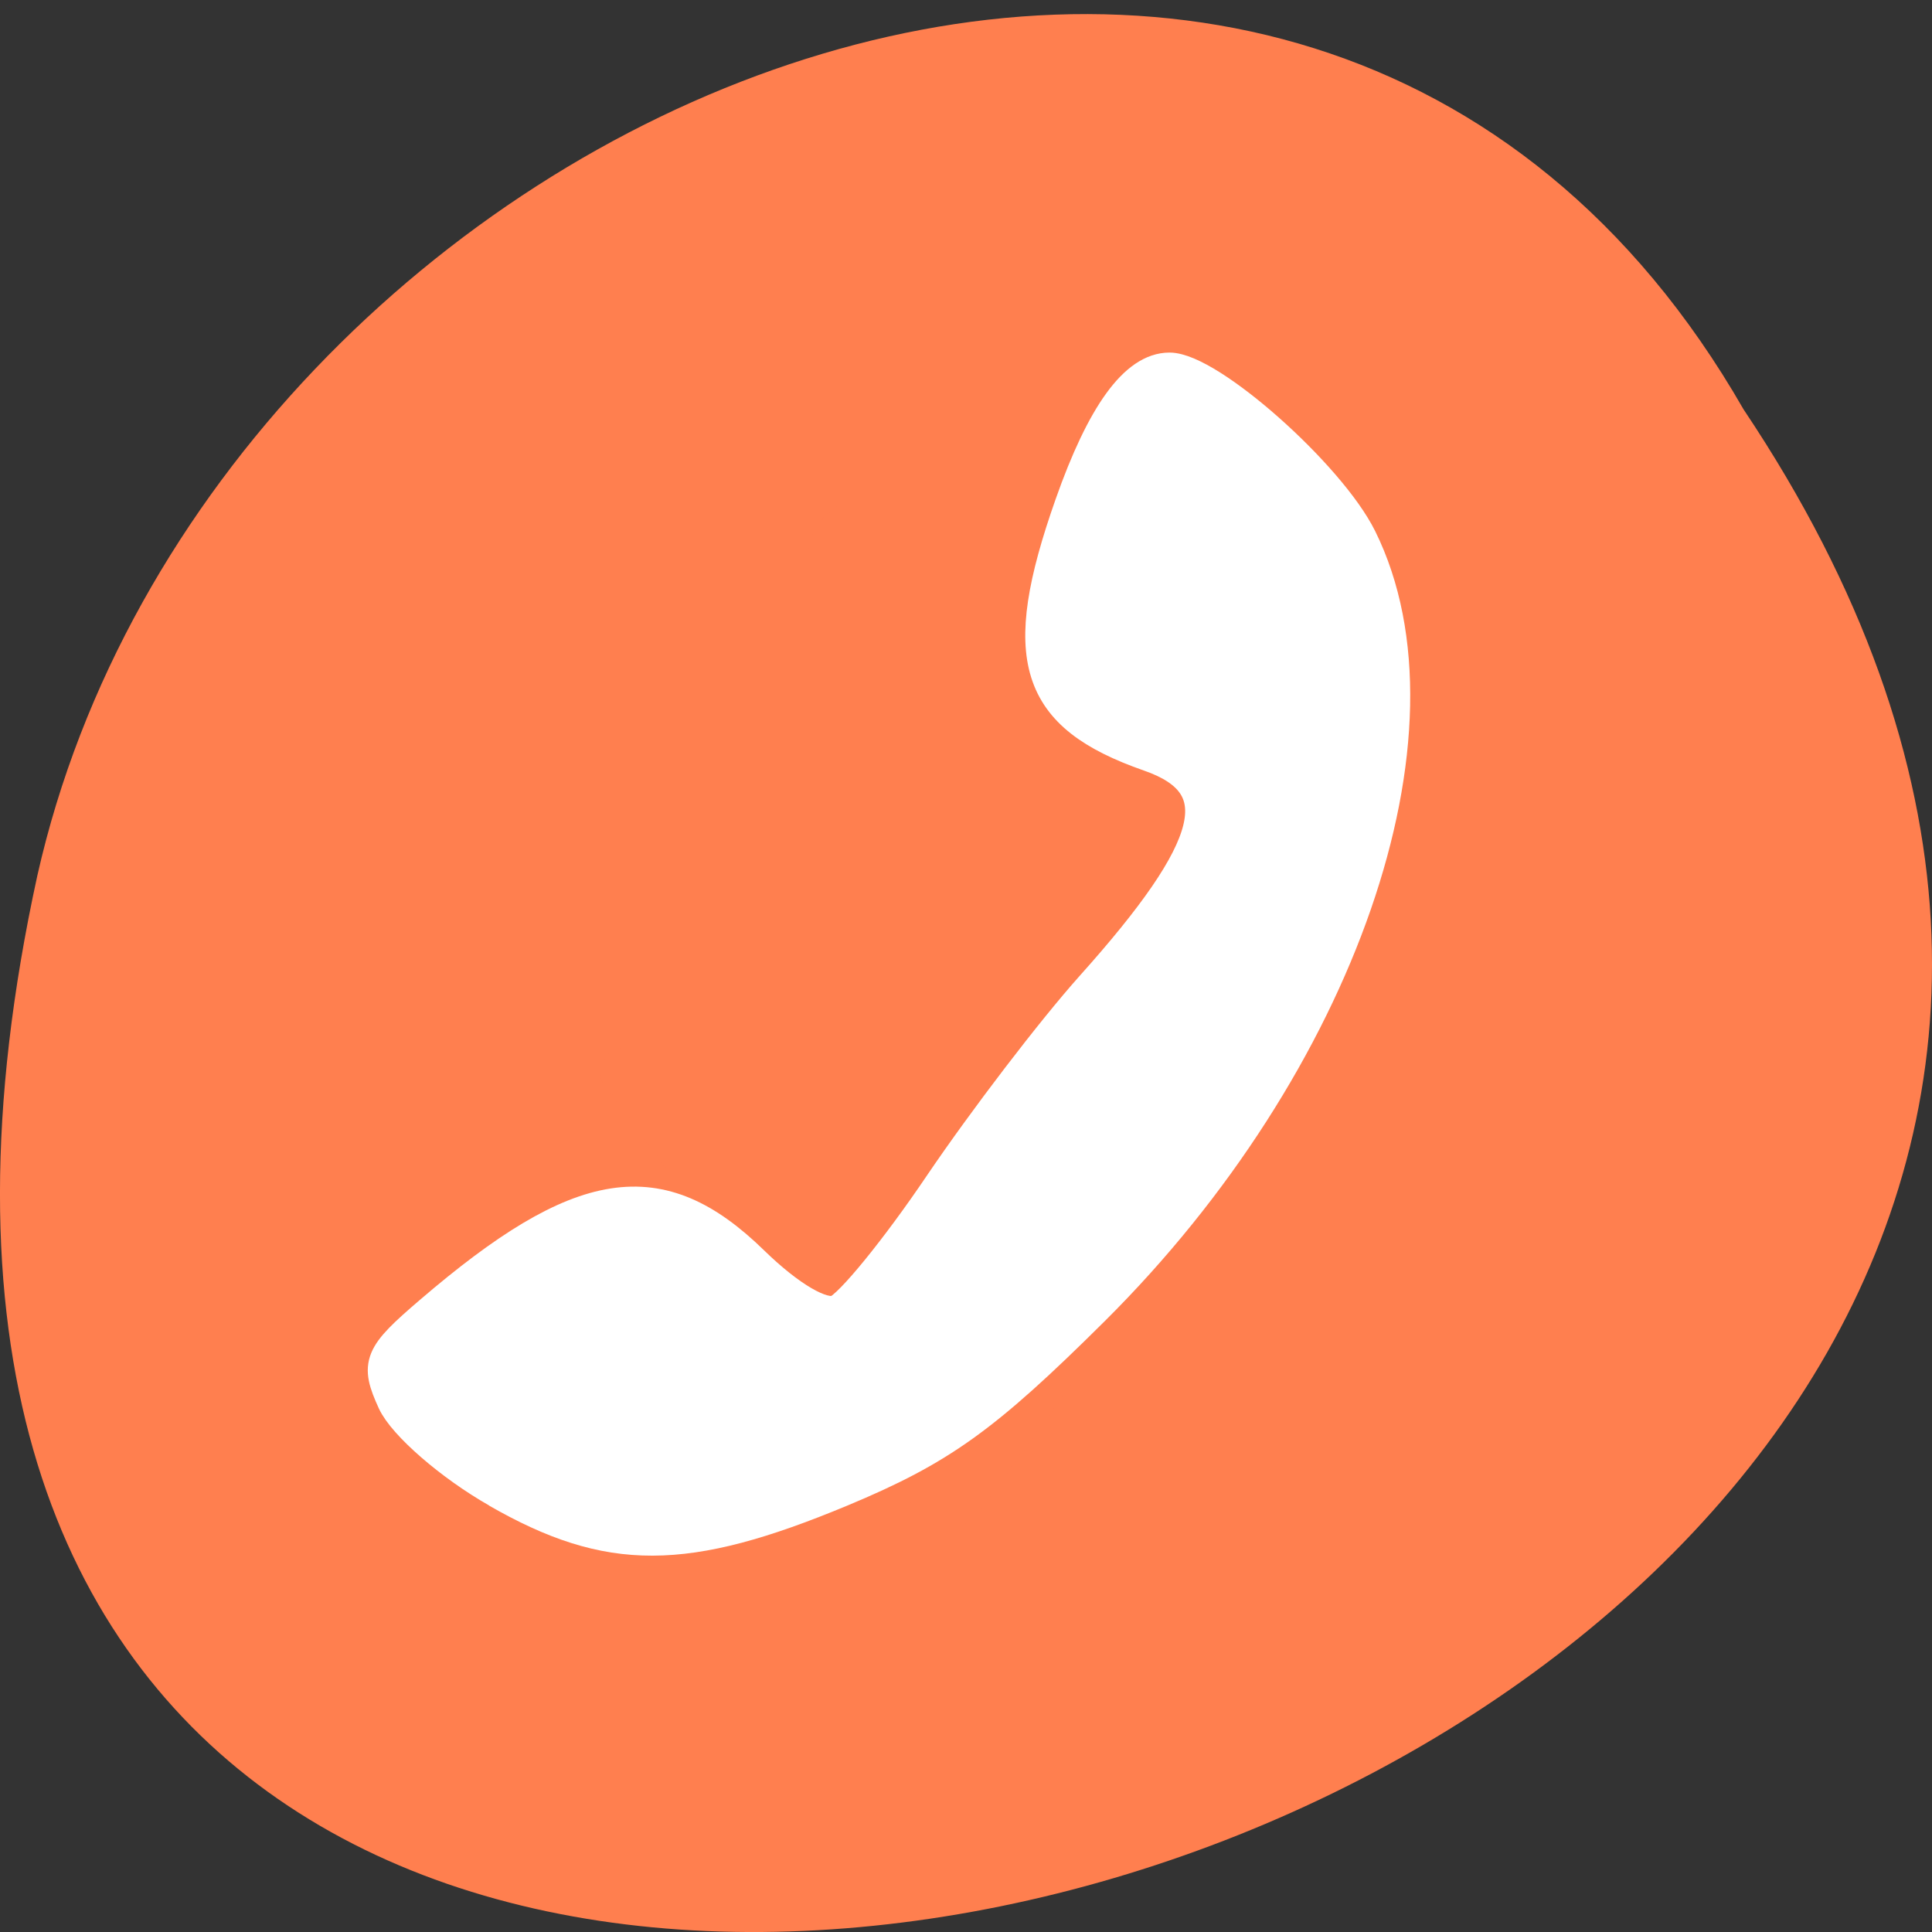 <svg xmlns="http://www.w3.org/2000/svg" viewBox="0 0 32 32"><rect x="0" y="0" width="32" height="32" fill="#333333" stroke="none"/><g fill="#ff7f4f"><path d="m 28.879 6.781 c 15.992 23.883 -35.01 38.594 -28.26 7.719 c 2.875 -12.758 20.922 -20.5 28.26 -7.719"/><path d="m 15.73 25.293 c -0.02 -0.004 -0.035 -0.004 -0.051 -0.004 c -0.184 -0.008 -0.355 -0.09 -0.449 -0.211 l -2.609 -3.559 l -2.609 -3.555 c -0.094 -0.129 -0.094 -0.301 0 -0.43 c 0.098 -0.129 0.285 -0.215 0.473 -0.215 h 2.906 v -8.09 c 0 -0.539 0.441 -0.977 0.988 -0.977 h 2.652 c 0.547 0 0.988 0.438 0.988 0.977 v 8.09 h 2.906 c 0.191 0 0.375 0.086 0.473 0.215 c 0.094 0.129 0.094 0.301 0 0.43 l -2.609 3.555 l -2.609 3.559 c -0.09 0.121 -0.266 0.207 -0.449 0.215"/><path d="m 15.73 25.293 c -0.02 -0.004 -0.035 -0.004 -0.055 -0.004 c -0.18 -0.008 -0.355 -0.094 -0.445 -0.215 l -2.609 -3.555 l -2.613 -3.559 c -0.094 -0.129 -0.09 -0.297 0.004 -0.426 c 0.098 -0.129 0.281 -0.215 0.473 -0.215 h 2.906 v -8.09 c 0 -0.543 0.441 -0.977 0.988 -0.977 h 1.355 v 17.04 c 0 0 -0.004 0 -0.008 0"/></g><path d="m 65.906 197.66 c -6.219 -3.531 -12.406 -8.938 -13.781 -11.938 c -2.313 -5.063 -1.875 -6.06 4.875 -11.844 c 20 -17.16 30.406 -18.75 42.781 -6.656 c 4.813 4.688 9.188 7.25 11.125 6.5 c 1.75 -0.656 7.906 -8.219 13.688 -16.781 c 5.781 -8.531 14.781 -20.313 20.03 -26.19 c 16.656 -18.594 18.719 -26.813 7.656 -30.656 c -15.219 -5.313 -17.594 -12.813 -10.406 -33.22 c 4.219 -12 8.594 -18.03 13.09 -18.03 c 5.281 0 21.19 14.09 25.344 22.469 c 12.656 25.563 -2.656 69.69 -35.469 102.28 c -14.375 14.281 -20.19 18.438 -33.375 23.938 c -20.656 8.594 -30.781 8.625 -45.594 0.125" transform="scale(0.125)" fill="#fff" stroke="#fff" stroke-width="4.255"/></svg>